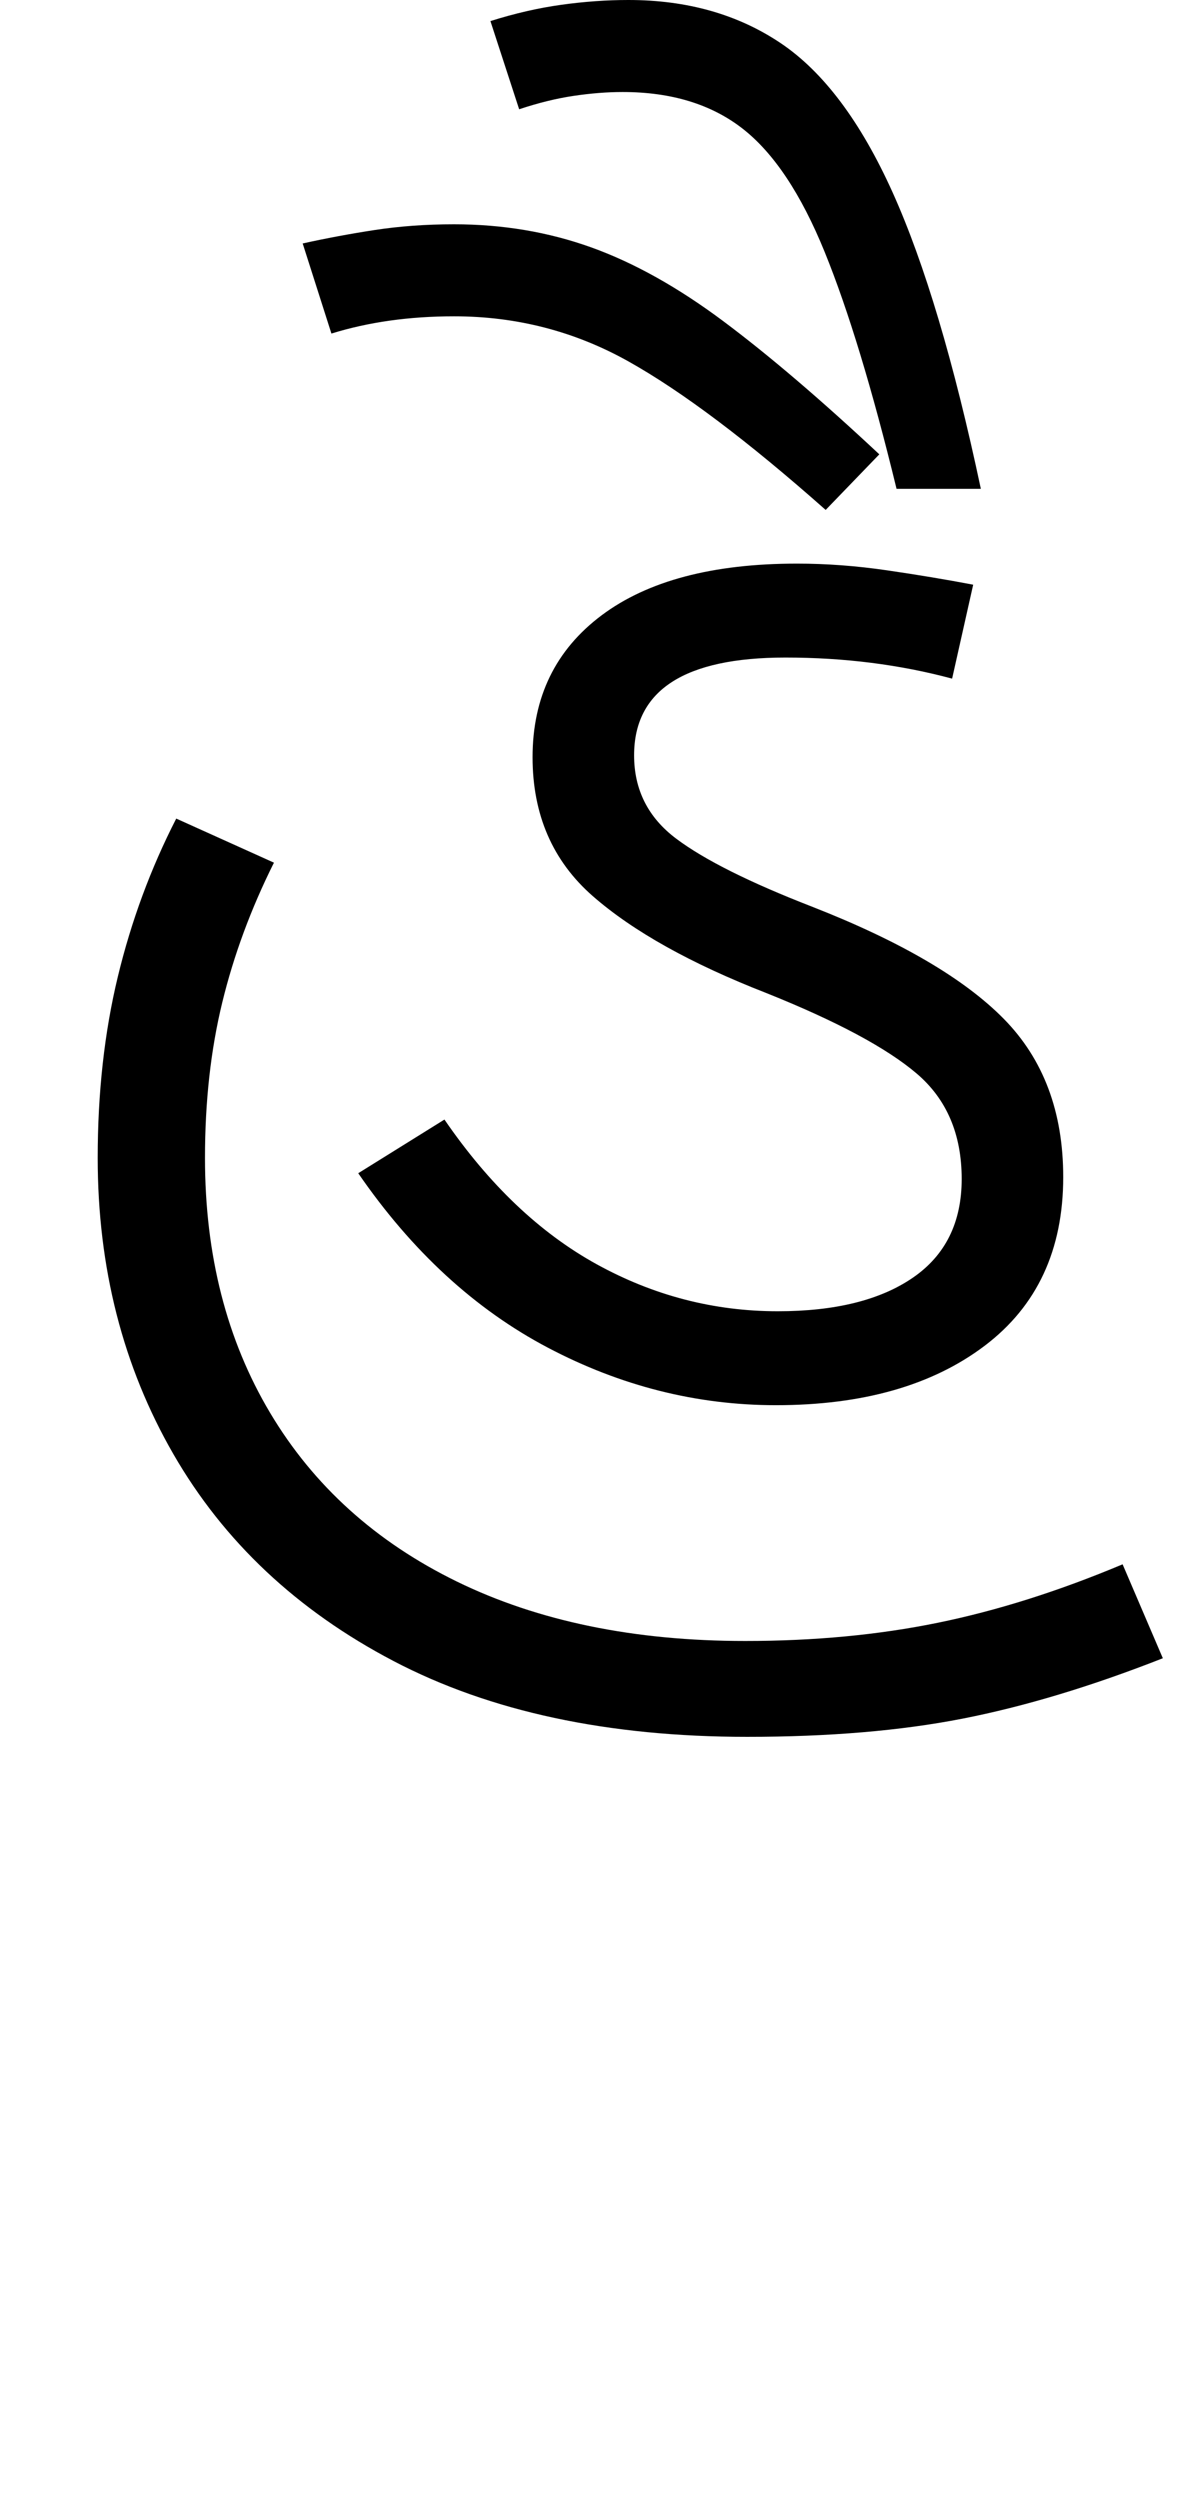 <svg xmlns="http://www.w3.org/2000/svg" xmlns:xlink="http://www.w3.org/1999/xlink" width="61.7" height="130.4"><path d="M40.50 73.30L40.50 73.30Q34.30 73.30 28.60 70.30Q22.90 67.30 18.70 61.20L18.70 61.20L23.20 58.40Q26.70 63.50 31.15 65.95Q35.60 68.40 40.60 68.40L40.60 68.40Q45.10 68.40 47.65 66.65Q50.20 64.90 50.20 61.50L50.20 61.50Q50.20 58.00 47.85 56.00Q45.50 54.00 40 51.80L40 51.80Q34.10 49.50 30.95 46.75Q27.80 44.00 27.80 39.50L27.80 39.50Q27.80 34.80 31.40 32.10Q35 29.40 41.60 29.40L41.60 29.40Q43.90 29.40 46.30 29.75Q48.70 30.10 50.80 30.50L50.80 30.50L49.70 35.40Q45.60 34.30 41 34.30L41 34.30Q33.10 34.30 33.10 39.40L33.10 39.40Q33.10 42.10 35.30 43.75Q37.50 45.40 42.40 47.30L42.40 47.30Q49.30 50.00 52.40 53.15Q55.50 56.30 55.50 61.40L55.50 61.40Q55.50 67.10 51.40 70.20Q47.30 73.30 40.50 73.30ZM39 90.60L39 90.60Q28.10 90.60 20.55 86.65Q13 82.70 9.05 75.85Q5.10 69 5.10 60.40L5.10 60.40Q5.10 55.30 6.15 50.95Q7.20 46.60 9.20 42.70L9.20 42.70L14.30 45.00Q12.50 48.60 11.60 52.30Q10.70 56.00 10.70 60.40L10.70 60.40Q10.70 68 14.10 73.70Q17.50 79.40 23.85 82.50Q30.20 85.60 38.90 85.60L38.90 85.60Q44.30 85.60 48.95 84.65Q53.60 83.70 58.60 81.60L58.60 81.60L60.70 86.50Q55.10 88.70 50.25 89.65Q45.40 90.60 39 90.60ZM51.20 25.50L46.80 25.50Q44.90 17.70 43.05 13.15Q41.20 8.60 38.75 6.70Q36.30 4.80 32.50 4.80L32.50 4.80Q31.30 4.80 29.95 5Q28.60 5.20 27.10 5.70L27.10 5.70L25.60 1.10Q27.50 0.50 29.30 0.25Q31.10 0 32.80 0L32.80 0Q37.40 0 40.75 2.25Q44.10 4.50 46.60 10.05Q49.10 15.60 51.20 25.50L51.20 25.50ZM45.90 23.70L43.10 26.60Q37 21.20 32.80 18.85Q28.60 16.50 23.70 16.50L23.70 16.50Q20.20 16.50 17.30 17.40L17.30 17.40L15.80 12.70Q17.60 12.30 19.55 12Q21.50 11.70 23.70 11.70L23.70 11.70Q27.50 11.70 30.85 12.90Q34.20 14.10 37.75 16.75Q41.30 19.40 45.90 23.70L45.90 23.70Z"/></svg>